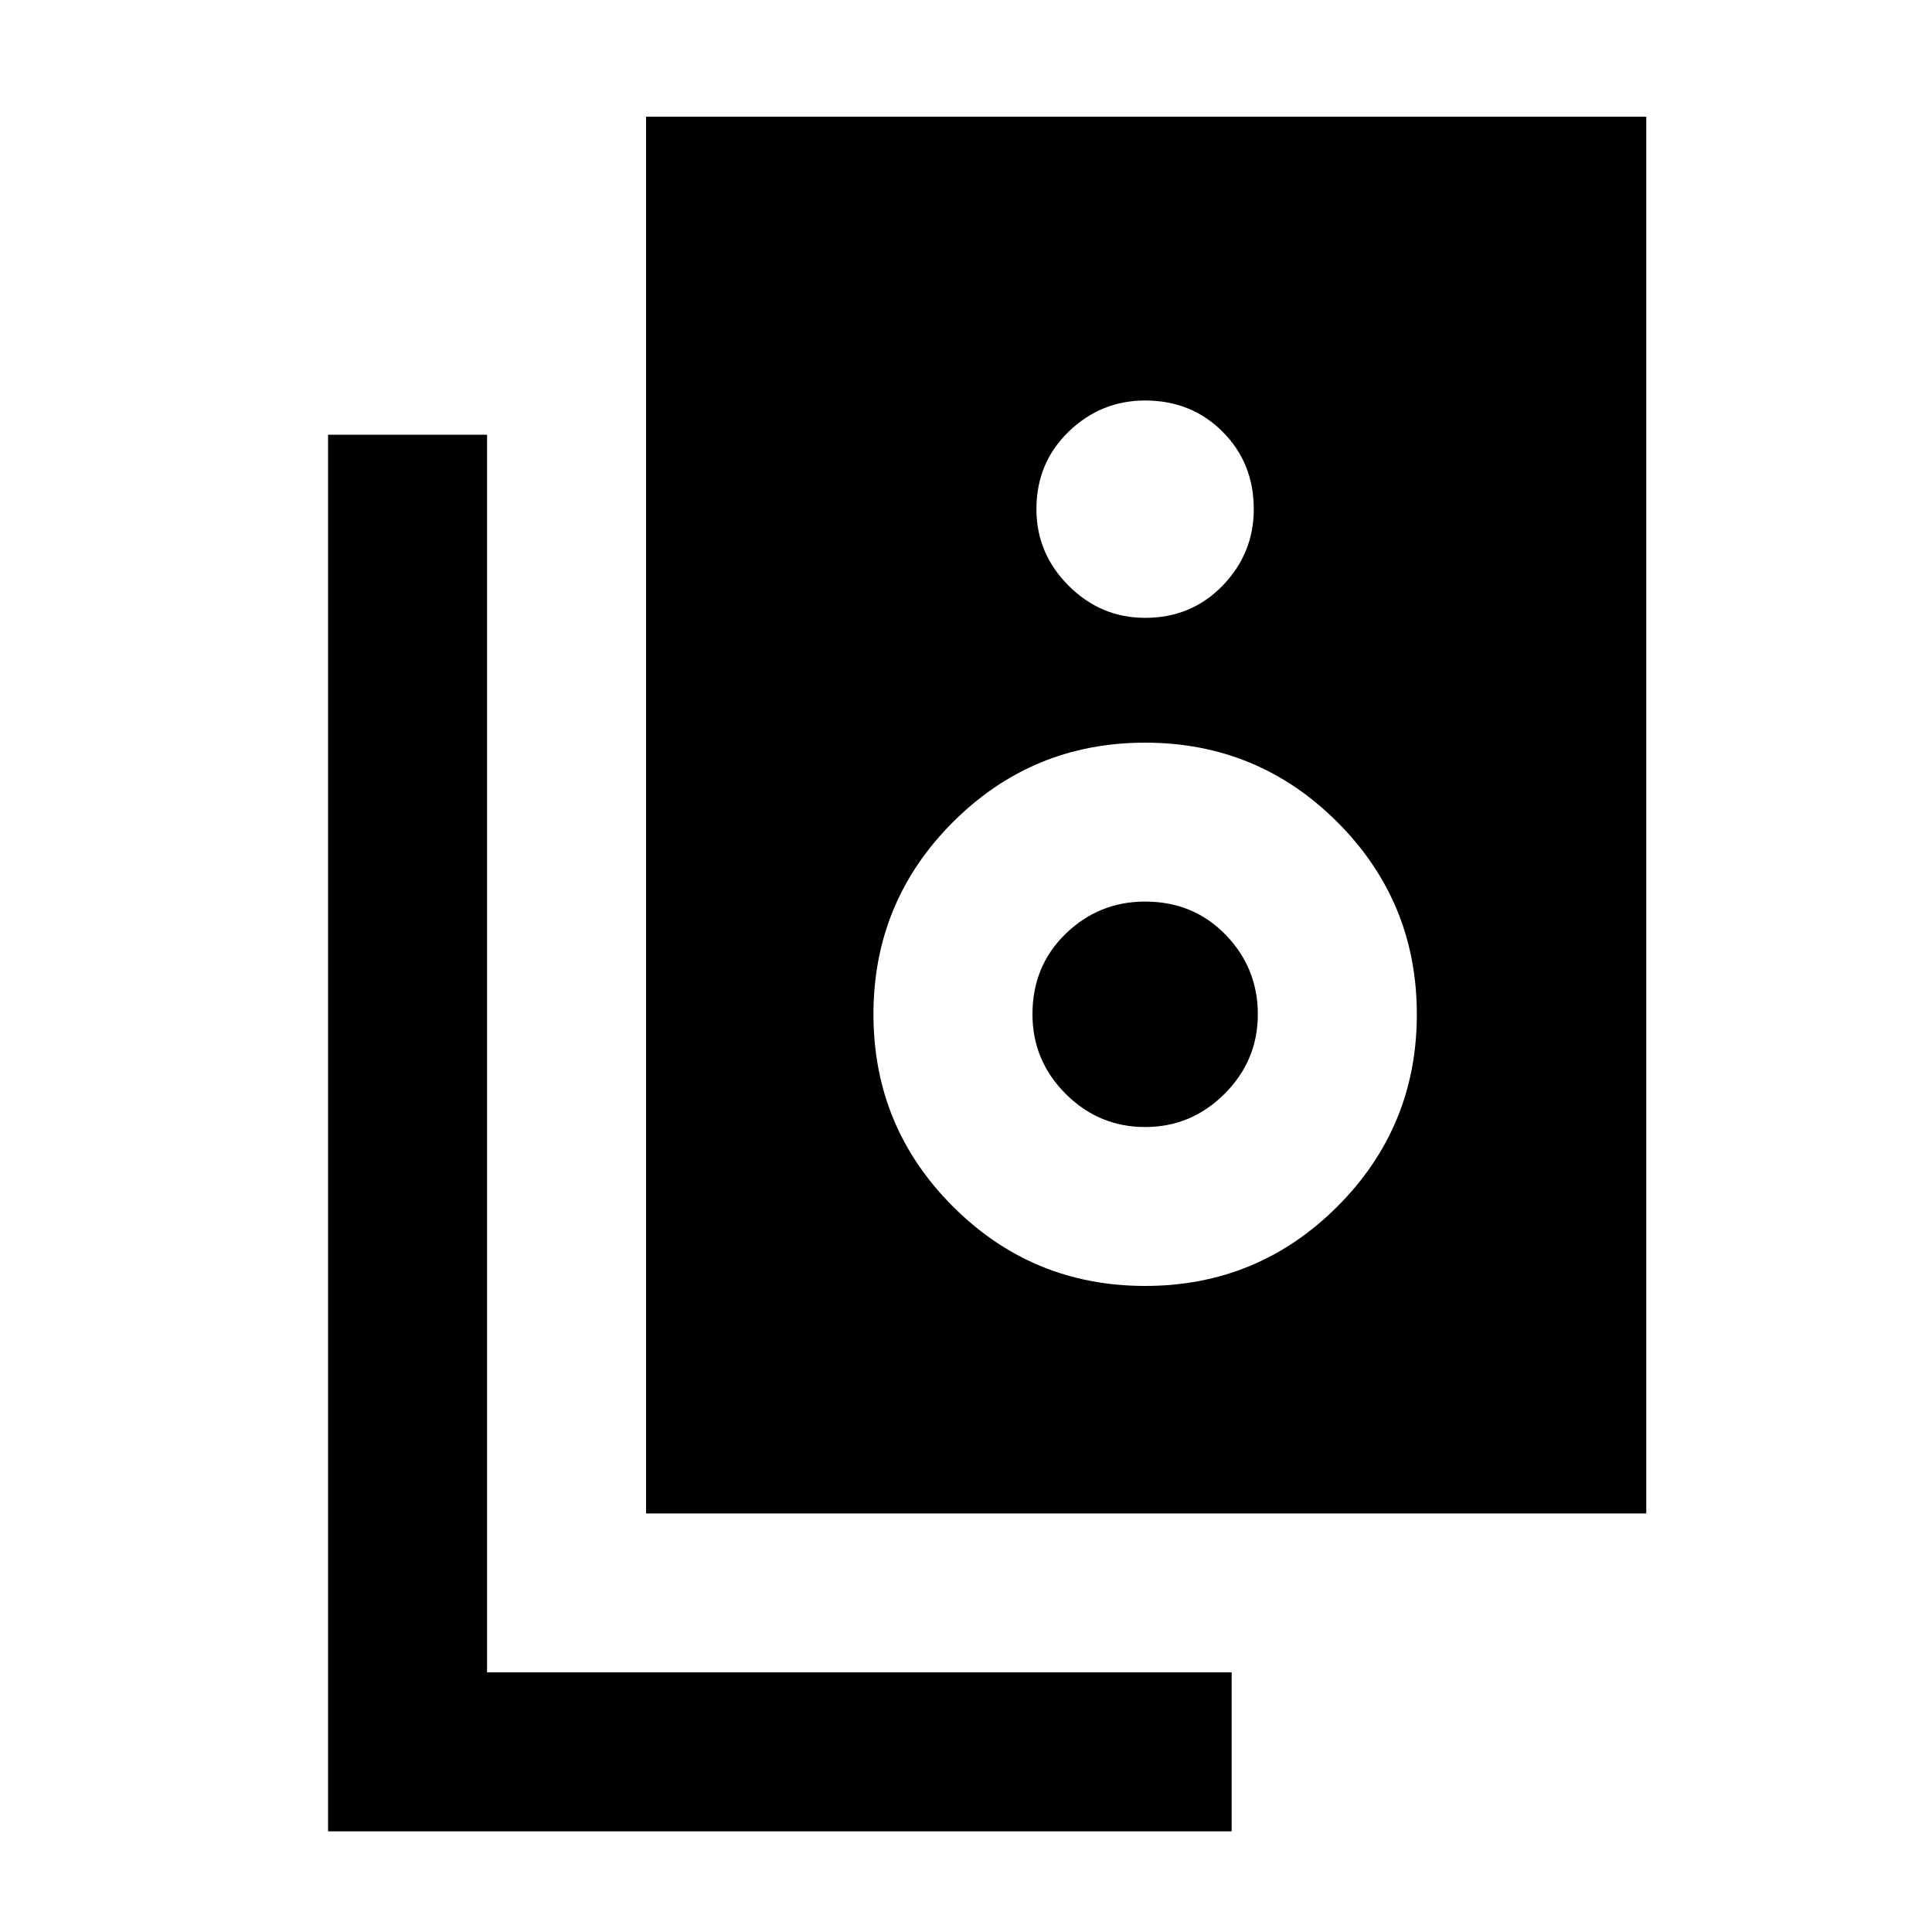 <svg xmlns="http://www.w3.org/2000/svg" height="20" width="20"><path d="M6.688 15.667V1.208h10.354v14.459Zm5.166-9.271q.479 0 .802-.333.323-.334.323-.792 0-.479-.323-.802-.323-.323-.802-.323-.458 0-.792.323-.333.323-.333.802 0 .458.333.792.334.333.792.333Zm0 6.916q1.167 0 1.99-.822.823-.823.823-1.99t-.823-1.99q-.823-.822-1.99-.822-1.166 0-1.989.822-.823.823-.823 1.99t.823 1.99q.823.822 1.989.822Zm0-1.645q-.479 0-.823-.344-.343-.344-.343-.823 0-.5.343-.833.344-.334.823-.334.5 0 .834.344.333.344.333.823t-.344.823q-.344.344-.823.344Zm.896 7.291H3.396V4.5h1.646v12.812h7.708Z"/></svg>